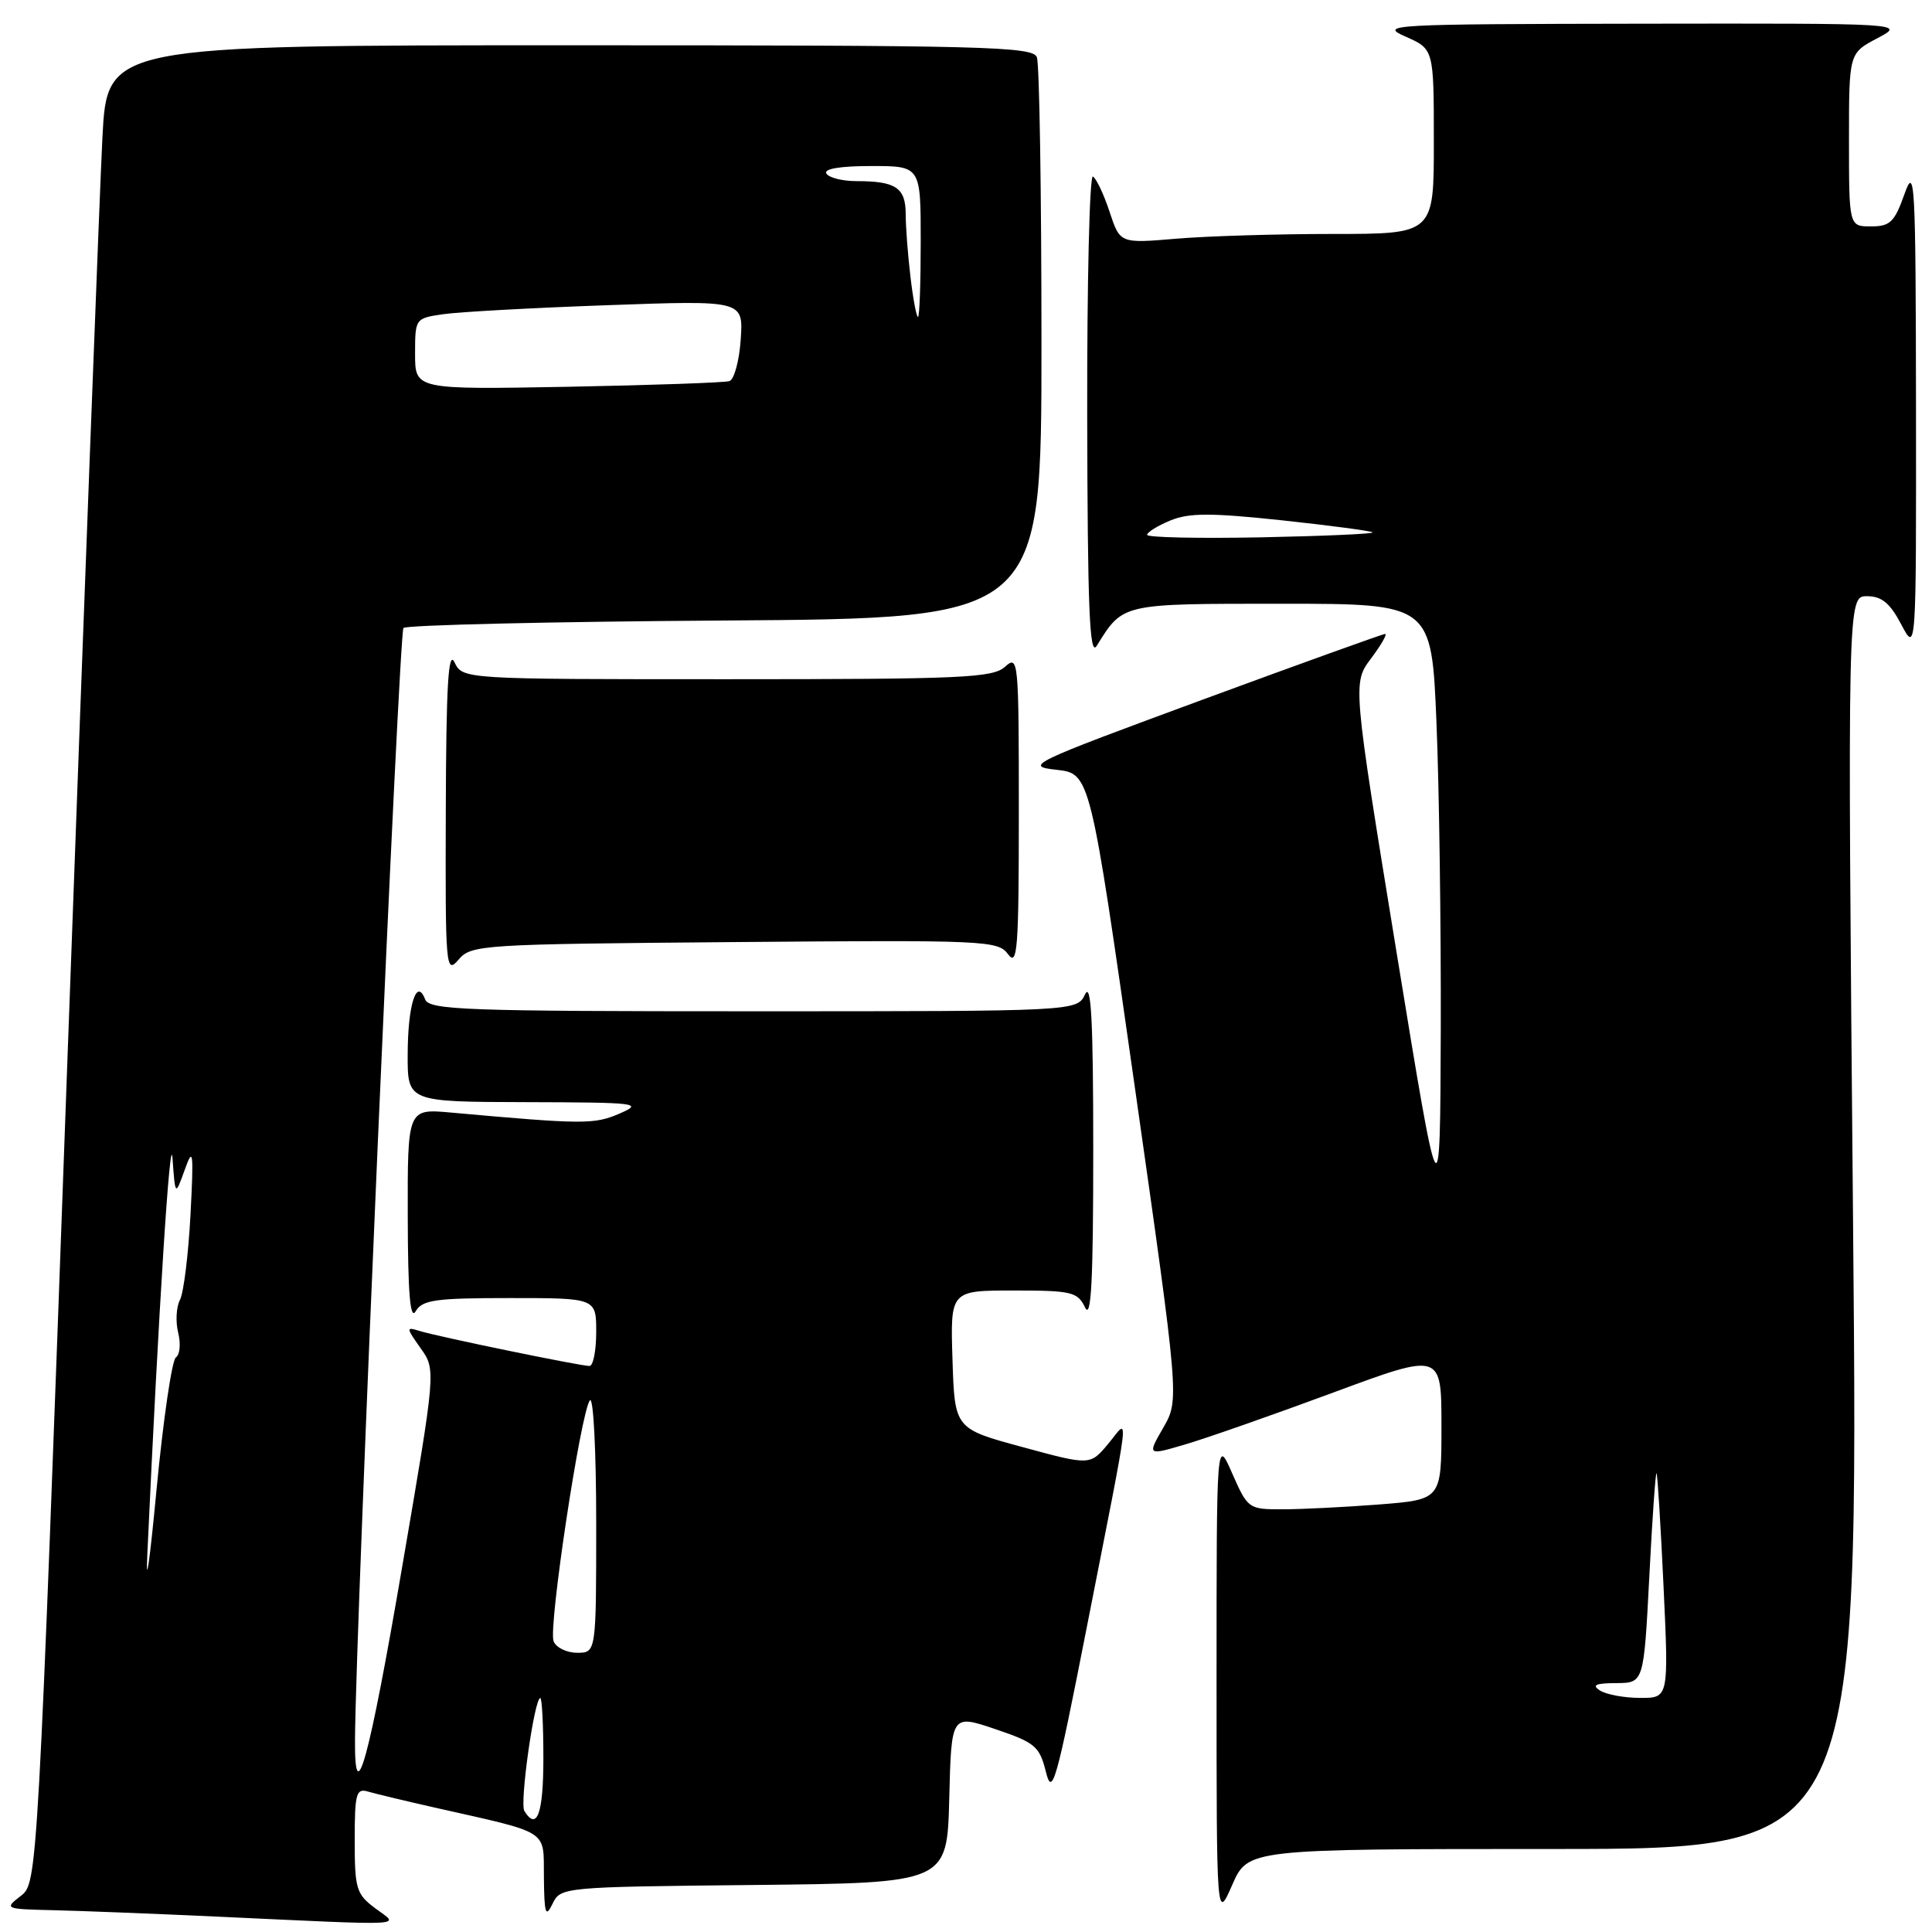 <?xml version="1.0" encoding="UTF-8" standalone="no"?>
<!DOCTYPE svg PUBLIC "-//W3C//DTD SVG 1.1//EN" "http://www.w3.org/Graphics/SVG/1.1/DTD/svg11.dtd" >
<svg xmlns="http://www.w3.org/2000/svg" xmlns:xlink="http://www.w3.org/1999/xlink" version="1.1" viewBox="0 0 256 256">
 <g >
 <path fill="currentColor"
d=" M 49.75 252.88 C 47.21 250.99 47.00 250.30 47.00 243.85 C 47.00 237.67 47.20 236.92 48.75 237.39 C 49.71 237.67 53.65 238.62 57.50 239.49 C 73.09 243.01 71.99 242.31 72.07 248.79 C 72.12 253.61 72.30 254.15 73.21 252.27 C 74.28 250.05 74.51 250.03 99.90 249.77 C 125.50 249.50 125.50 249.50 125.78 238.33 C 126.06 227.15 126.06 227.15 131.86 229.11 C 137.17 230.90 137.74 231.39 138.59 234.79 C 139.42 238.13 139.95 236.26 143.93 216.00 C 150.00 185.10 149.67 187.93 146.82 191.34 C 144.44 194.18 144.44 194.18 135.47 191.74 C 126.50 189.31 126.50 189.31 126.21 180.15 C 125.92 171.00 125.92 171.00 134.31 171.00 C 142.02 171.00 142.78 171.18 143.78 173.25 C 144.59 174.94 144.86 169.75 144.86 152.50 C 144.86 135.25 144.59 130.06 143.78 131.75 C 142.69 134.00 142.69 134.00 99.82 134.00 C 61.62 134.00 56.87 133.83 56.33 132.42 C 55.20 129.47 54.03 133.17 54.02 139.75 C 54.00 146.00 54.00 146.00 69.75 146.04 C 84.51 146.08 85.29 146.17 82.10 147.55 C 78.75 149.01 77.29 149.00 59.75 147.42 C 54.00 146.90 54.00 146.90 54.03 161.20 C 54.05 171.40 54.35 175.00 55.08 173.75 C 55.96 172.24 57.70 172.00 67.55 172.00 C 79.00 172.00 79.00 172.00 79.00 176.50 C 79.00 178.97 78.60 181.00 78.11 181.00 C 76.89 181.00 57.95 177.10 55.60 176.36 C 53.79 175.80 53.79 175.90 55.73 178.64 C 57.77 181.50 57.77 181.50 53.31 207.50 C 48.92 233.18 46.96 240.32 47.04 230.45 C 47.15 214.89 52.87 83.80 53.46 83.21 C 53.85 82.82 73.03 82.37 96.08 82.22 C 138.00 81.94 138.00 81.94 138.00 45.55 C 138.00 25.54 137.73 8.45 137.39 7.58 C 136.85 6.16 130.46 6.00 75.49 6.00 C 14.20 6.00 14.20 6.00 13.57 18.25 C 13.22 24.99 11.14 79.78 8.95 140.00 C 4.98 249.50 4.98 249.50 2.74 251.23 C 0.55 252.92 0.63 252.96 7.00 253.11 C 10.58 253.19 20.25 253.57 28.50 253.95 C 54.82 255.17 52.94 255.26 49.75 252.88 Z  M 205.83 245.00 C 246.28 245.00 246.28 245.00 245.54 162.00 C 244.80 79.00 244.80 79.00 247.38 79.00 C 249.33 79.00 250.43 79.90 251.93 82.75 C 253.91 86.50 253.91 86.50 253.88 54.00 C 253.84 23.83 253.73 21.80 252.34 25.75 C 251.03 29.43 250.45 30.00 247.92 30.00 C 245.00 30.00 245.00 30.00 245.00 18.52 C 245.00 7.05 245.00 7.05 248.75 5.07 C 252.50 3.09 252.50 3.09 217.50 3.14 C 184.07 3.19 182.67 3.27 186.24 4.85 C 189.99 6.50 189.99 6.50 189.99 18.75 C 190.00 31.00 190.00 31.00 176.65 31.00 C 169.31 31.00 159.95 31.28 155.85 31.63 C 148.41 32.26 148.41 32.26 147.03 28.08 C 146.27 25.78 145.28 23.67 144.82 23.39 C 144.37 23.11 144.03 37.42 144.06 55.19 C 144.11 80.61 144.37 87.09 145.31 85.59 C 148.84 79.92 148.49 80.00 169.84 80.00 C 189.69 80.00 189.69 80.00 190.34 95.75 C 190.70 104.41 190.95 122.75 190.91 136.50 C 190.82 161.50 190.82 161.50 185.02 126.00 C 179.23 90.50 179.23 90.50 181.67 87.25 C 183.01 85.46 183.85 84.00 183.54 84.00 C 183.24 84.00 172.30 87.94 159.24 92.75 C 136.43 101.16 135.68 101.52 139.98 102.00 C 144.45 102.50 144.45 102.50 150.36 143.98 C 156.27 185.47 156.27 185.47 154.14 189.18 C 152.00 192.89 152.00 192.89 157.22 191.34 C 160.09 190.49 168.86 187.41 176.72 184.50 C 191.00 179.21 191.00 179.21 191.00 188.96 C 191.00 198.70 191.00 198.70 182.75 199.35 C 178.21 199.70 172.45 199.99 169.94 199.99 C 165.45 200.00 165.34 199.92 163.28 195.25 C 161.20 190.50 161.20 190.50 161.20 222.50 C 161.20 254.50 161.20 254.50 163.28 249.75 C 165.37 245.00 165.37 245.00 205.83 245.00 Z  M 97.34 124.83 C 130.75 124.55 132.25 124.62 133.59 126.46 C 134.82 128.13 135.00 125.69 135.00 107.54 C 135.00 87.40 134.94 86.75 133.17 88.35 C 131.54 89.82 127.51 90.00 96.32 90.00 C 61.31 90.00 61.31 90.00 60.22 87.75 C 59.40 86.05 59.12 90.89 59.07 107.36 C 59.00 128.29 59.07 129.13 60.75 127.17 C 62.44 125.18 63.63 125.11 97.34 124.83 Z  M 69.48 239.96 C 68.84 238.93 70.81 225.00 71.59 225.00 C 71.82 225.00 72.00 228.60 72.00 233.00 C 72.00 240.31 71.15 242.67 69.48 239.96 Z  M 73.35 217.46 C 72.64 215.62 76.98 186.92 78.17 185.55 C 78.63 185.03 79.00 192.34 79.00 201.80 C 79.00 219.00 79.00 219.00 76.47 219.00 C 75.08 219.00 73.67 218.31 73.35 217.46 Z  M 19.52 206.00 C 21.02 173.35 22.56 149.27 22.86 153.50 C 23.22 158.50 23.22 158.50 24.48 155.00 C 25.59 151.88 25.68 152.53 25.24 161.00 C 24.96 166.22 24.34 171.28 23.85 172.23 C 23.35 173.18 23.25 175.14 23.61 176.59 C 23.97 178.03 23.84 179.50 23.31 179.86 C 22.78 180.21 21.62 188.15 20.73 197.50 C 19.85 206.85 19.30 210.68 19.52 206.00 Z  M 55.00 46.90 C 55.00 42.20 55.02 42.17 58.75 41.63 C 60.81 41.33 70.60 40.79 80.50 40.44 C 98.50 39.79 98.50 39.79 98.15 44.97 C 97.96 47.81 97.28 50.30 96.65 50.50 C 96.02 50.70 86.39 51.04 75.25 51.25 C 55.00 51.62 55.00 51.62 55.00 46.90 Z  M 120.65 36.75 C 120.30 33.86 120.01 30.09 120.01 28.36 C 120.00 24.87 118.70 24.00 113.48 24.00 C 111.63 24.00 109.84 23.55 109.50 23.00 C 109.11 22.37 111.32 22.00 115.44 22.00 C 122.00 22.00 122.00 22.00 122.00 32.00 C 122.00 37.50 121.84 42.00 121.64 42.00 C 121.44 42.00 120.99 39.64 120.65 36.75 Z  M 212.00 224.00 C 210.88 223.28 211.43 223.03 214.16 223.02 C 217.81 223.00 217.81 223.00 218.54 208.96 C 218.93 201.24 219.37 195.06 219.50 195.21 C 219.63 195.37 220.05 202.14 220.43 210.25 C 221.12 225.00 221.12 225.00 217.31 224.98 C 215.21 224.98 212.82 224.53 212.00 224.00 Z  M 152.00 70.87 C 152.00 70.53 153.38 69.67 155.07 68.97 C 157.54 67.95 160.41 67.94 169.82 68.94 C 176.24 69.63 181.66 70.35 181.87 70.54 C 182.07 70.74 175.43 71.03 167.11 71.20 C 158.80 71.36 152.00 71.22 152.00 70.87 Z "/>
</g>
</svg>